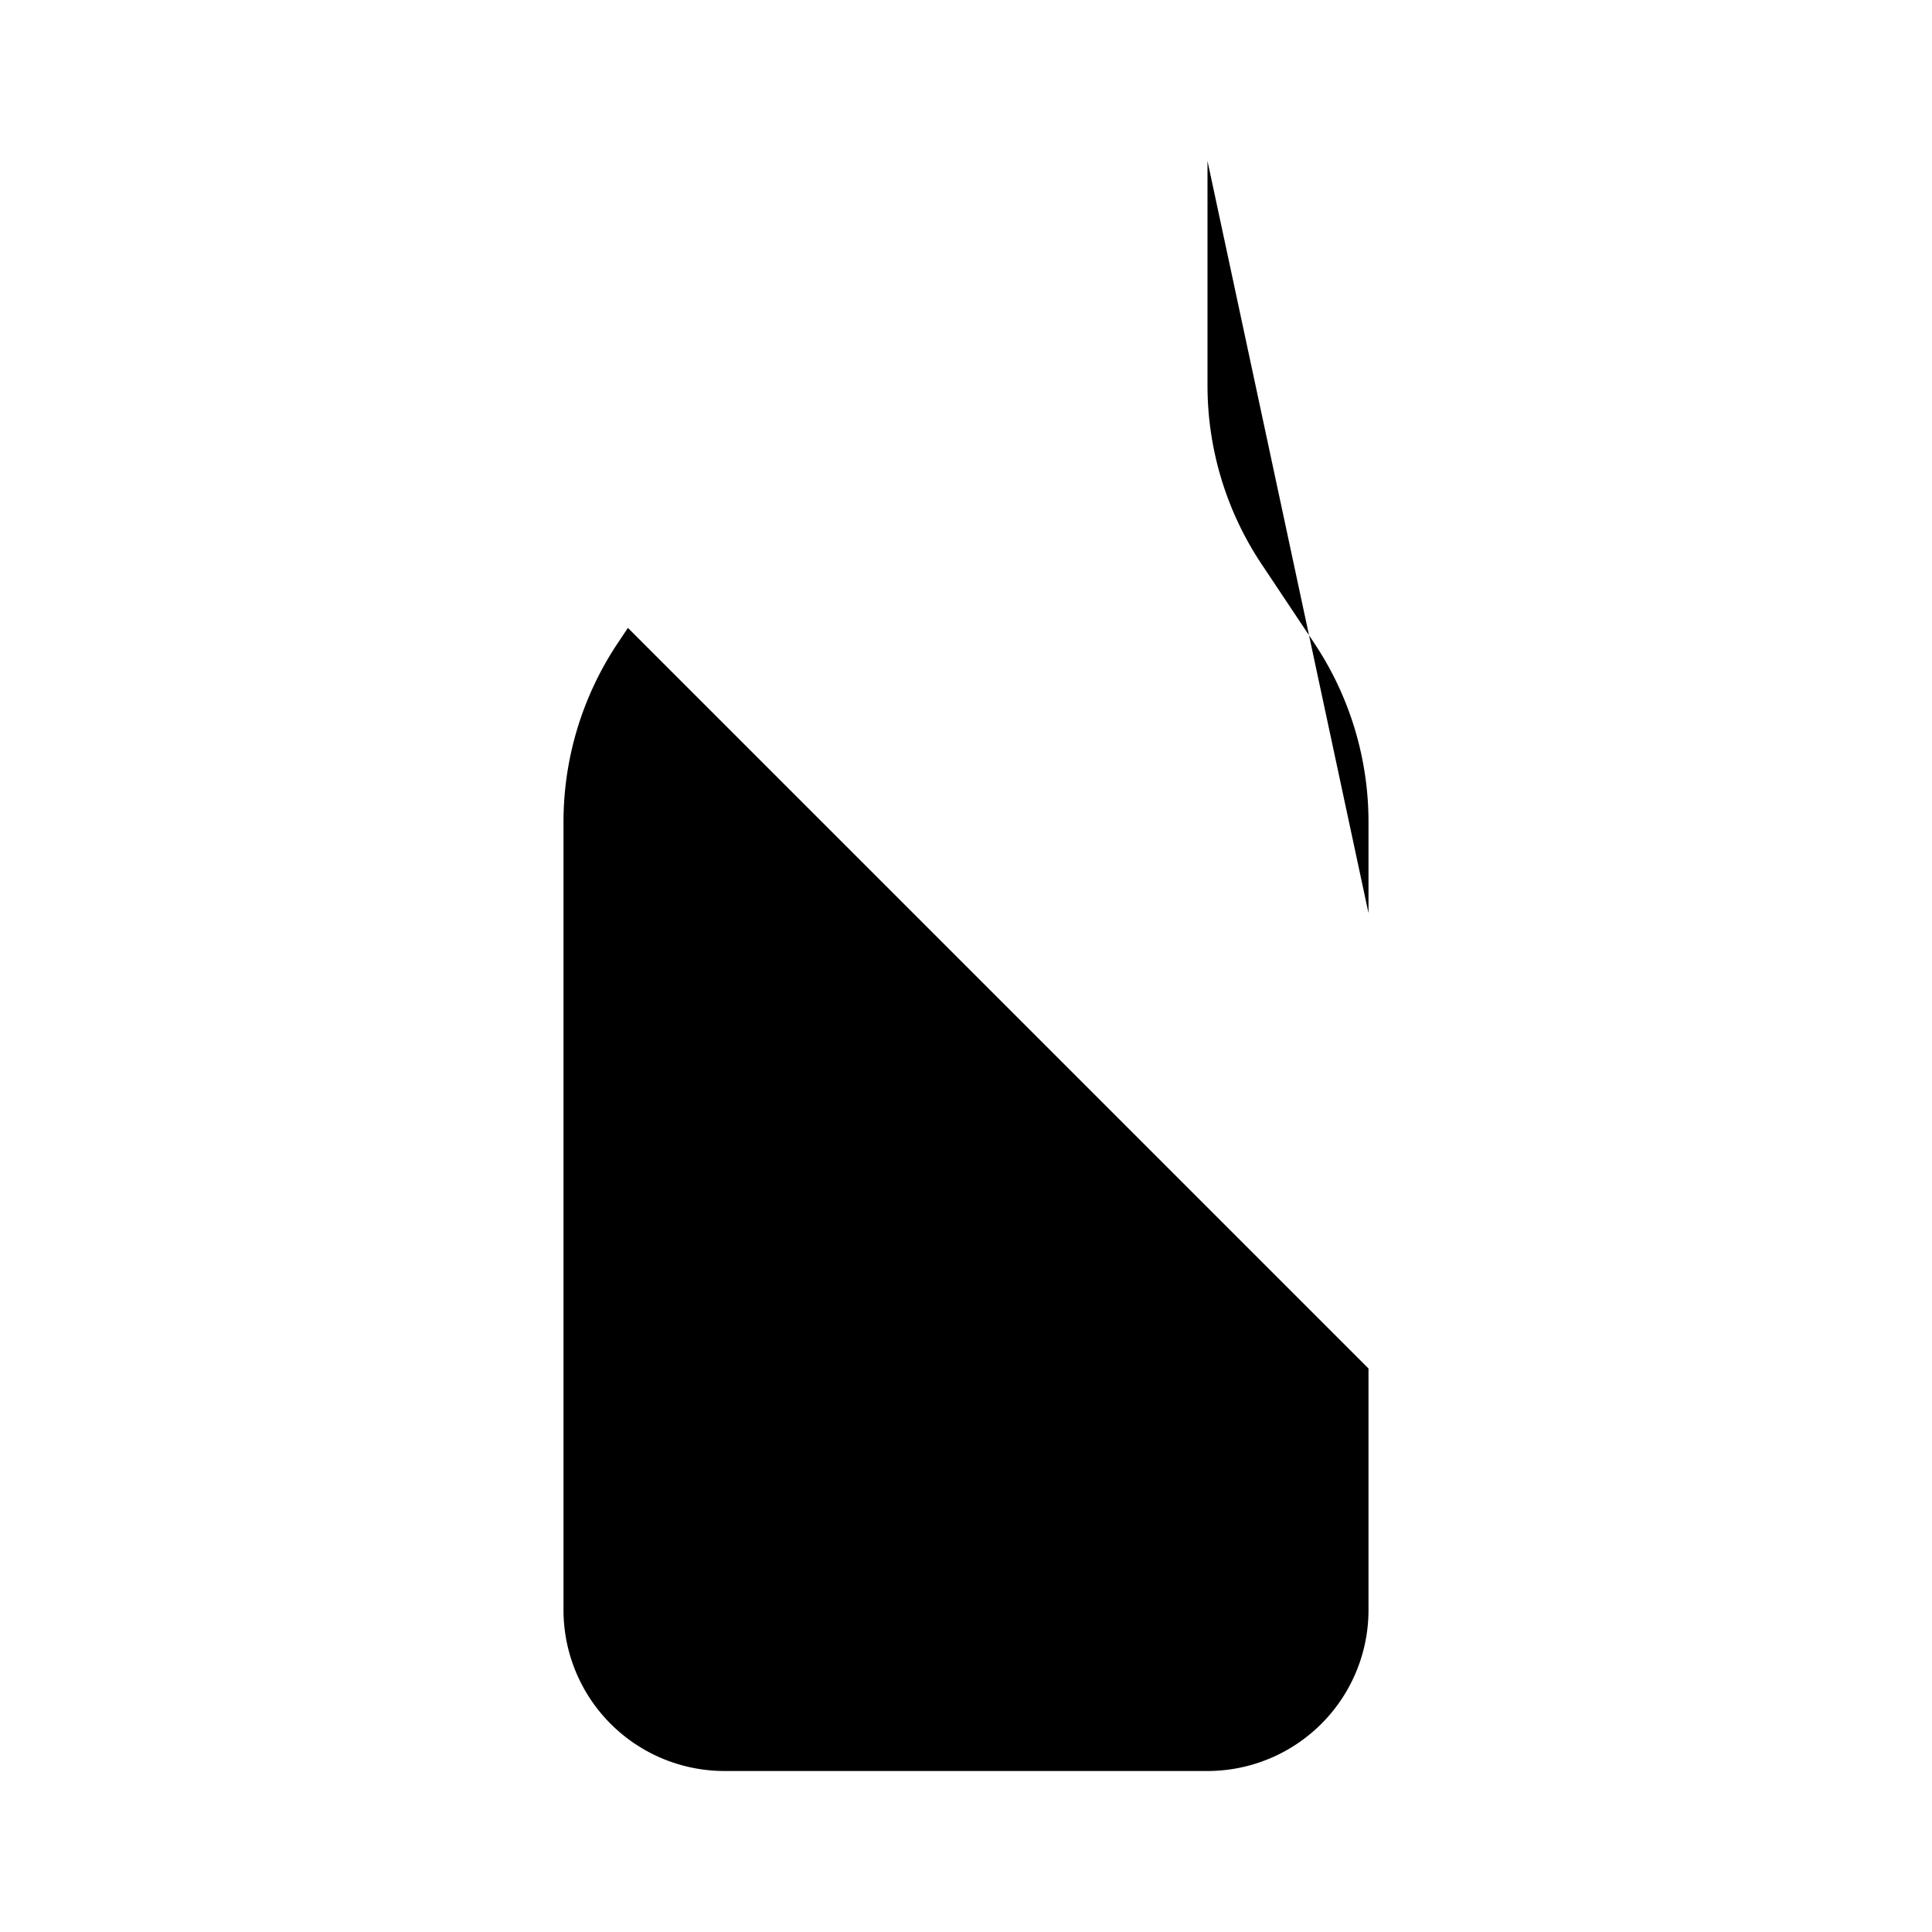 <svg class="pr-icon-lucide" xmlns="http://www.w3.org/2000/svg" width="24" height="24" viewBox="0 0 24 24">
    <path d="M8 2h8"/>
    <path d="M9 2v1.343M15 2v2.789a4 4 0 0 0 .672 2.219l.656.984a4 4 0 0 1 .672 2.22v1.131M7.8 7.8l-.128.192A4 4 0 0 0 7 10.212V20a2 2 0 0 0 2 2h6a2 2 0 0 0 2-2v-3"/>
    <path d="M7 15a6.47 6.47 0 0 1 5 0 6.472 6.472 0 0 0 3.435.435"/>
    <line x1="2" x2="22" y1="2" y2="22"/>
</svg>